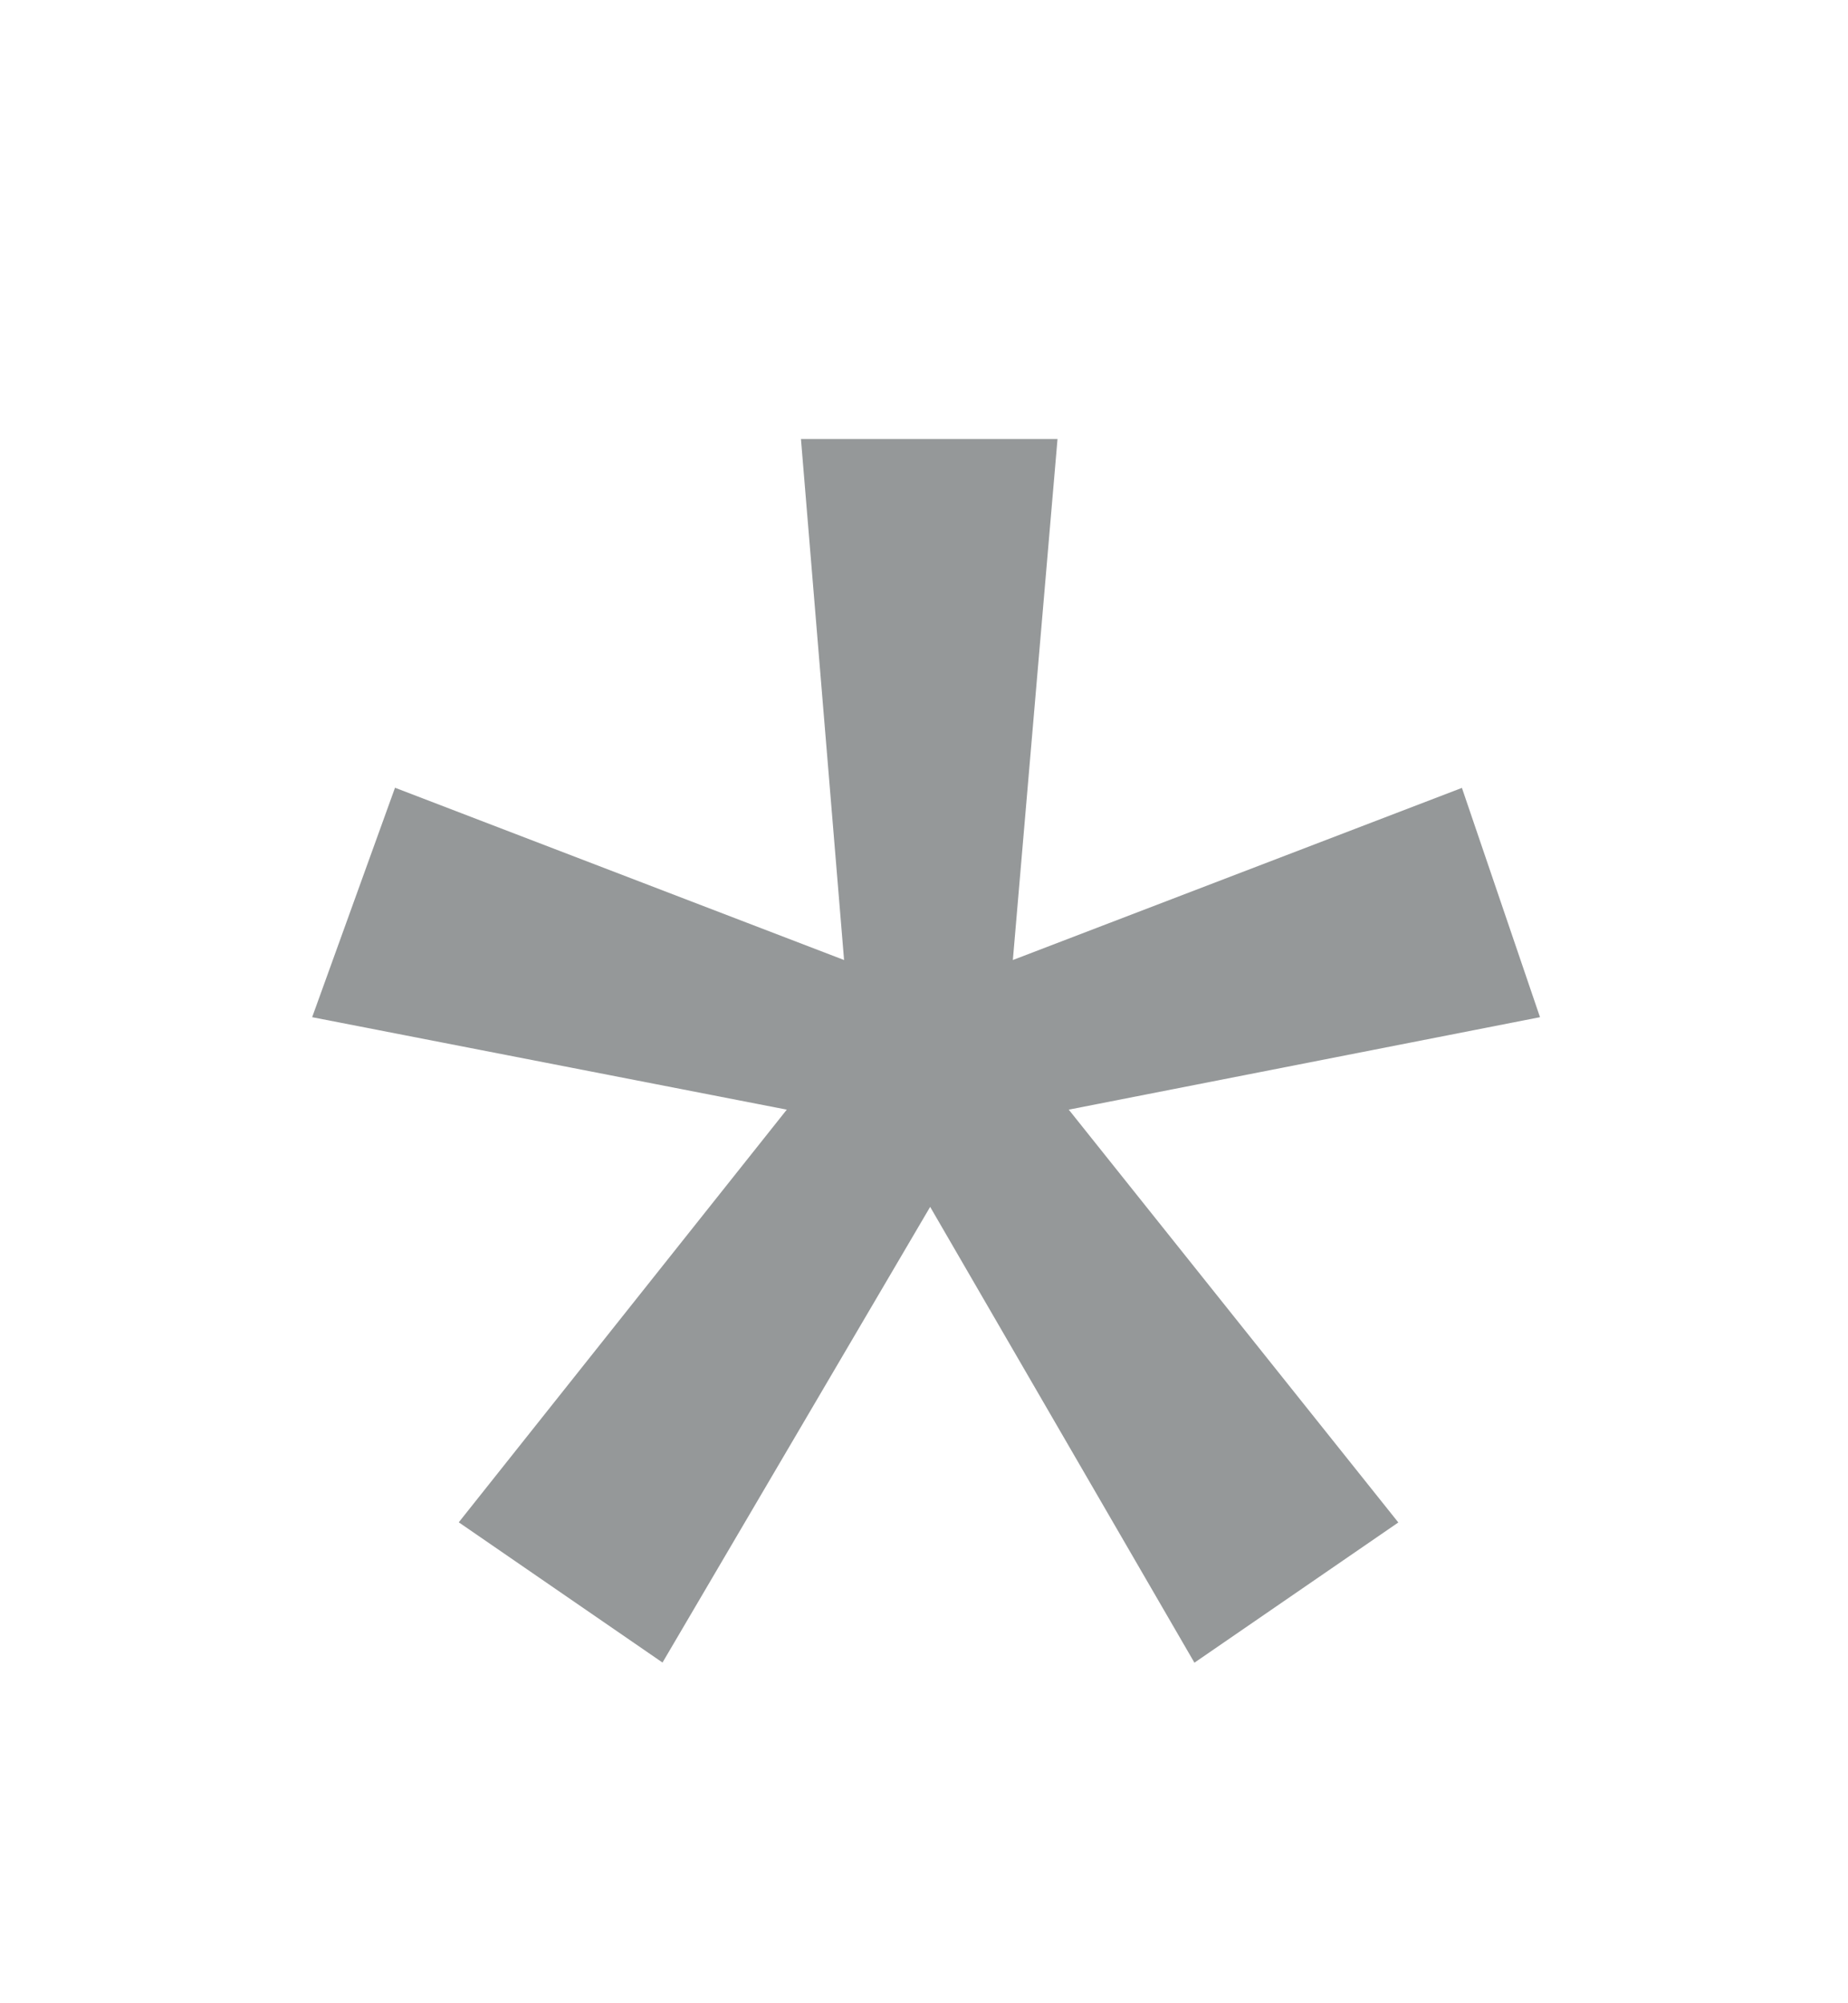 <svg xmlns="http://www.w3.org/2000/svg" width="12" height="13" viewBox="0 0 12 13" fill="#959899">
    <path fill-rule="evenodd" d="M10 6.601l-3.06.6L9.08 9.88l-1.324.91L6.04 7.832l-1.738 2.957-1.323-.91 2.13-2.678-3.082-.6.538-1.489L5.481 6.23l-.28-3.381h1.666l-.29 3.381 2.916-1.117z"/>
</svg>
